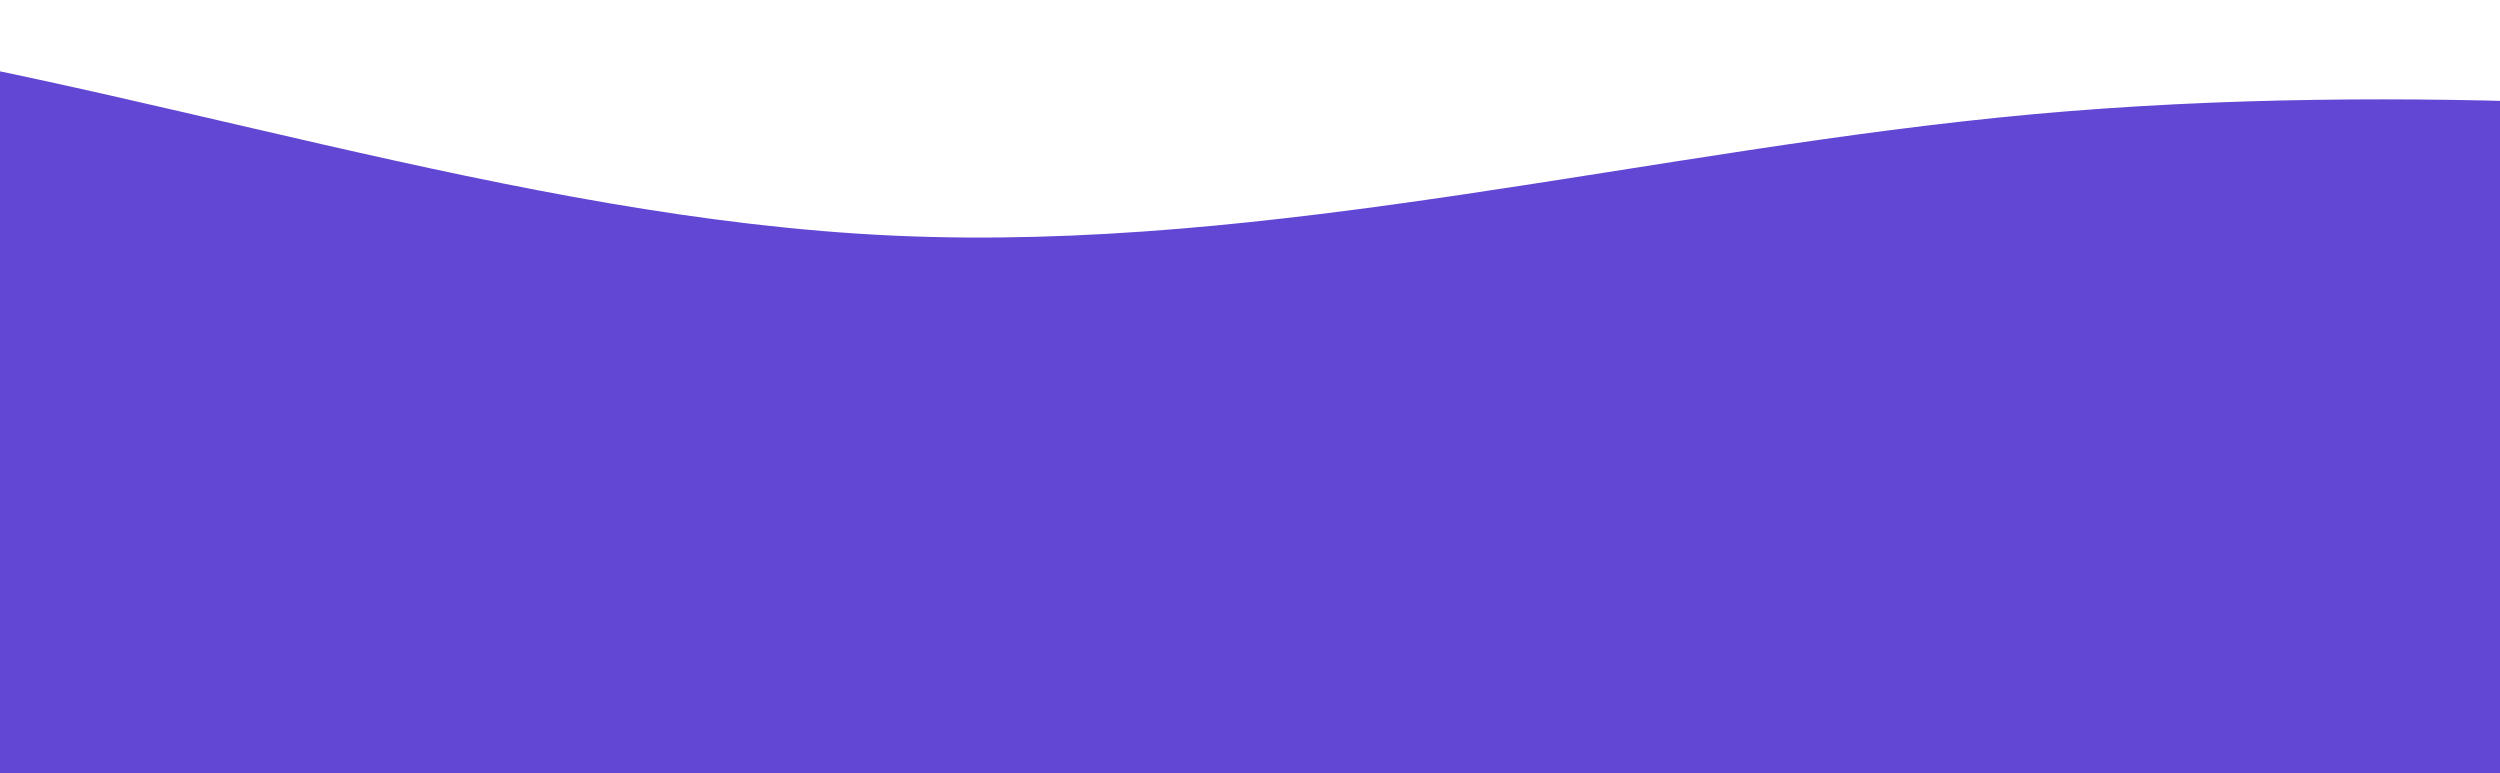 <svg width="375" height="116" viewBox="0 0 375 116" fill="none" xmlns="http://www.w3.org/2000/svg">
<path fill-rule="evenodd" clip-rule="evenodd" d="M-208 6.724L-179.5 4.122C-151 1.521 -94 -3.683 -37 4.122C20 11.928 77 32.742 134 35.344C191 37.946 248 22.335 305 17.131C362 11.928 419 17.131 447.5 19.733L476 22.335V116H447.5C419 116 362 116 305 116C248 116 191 116 134 116C77 116 20 116 -37 116C-94 116 -151 116 -179.5 116H-208V6.724Z" fill="#6246D4"/>
</svg>
